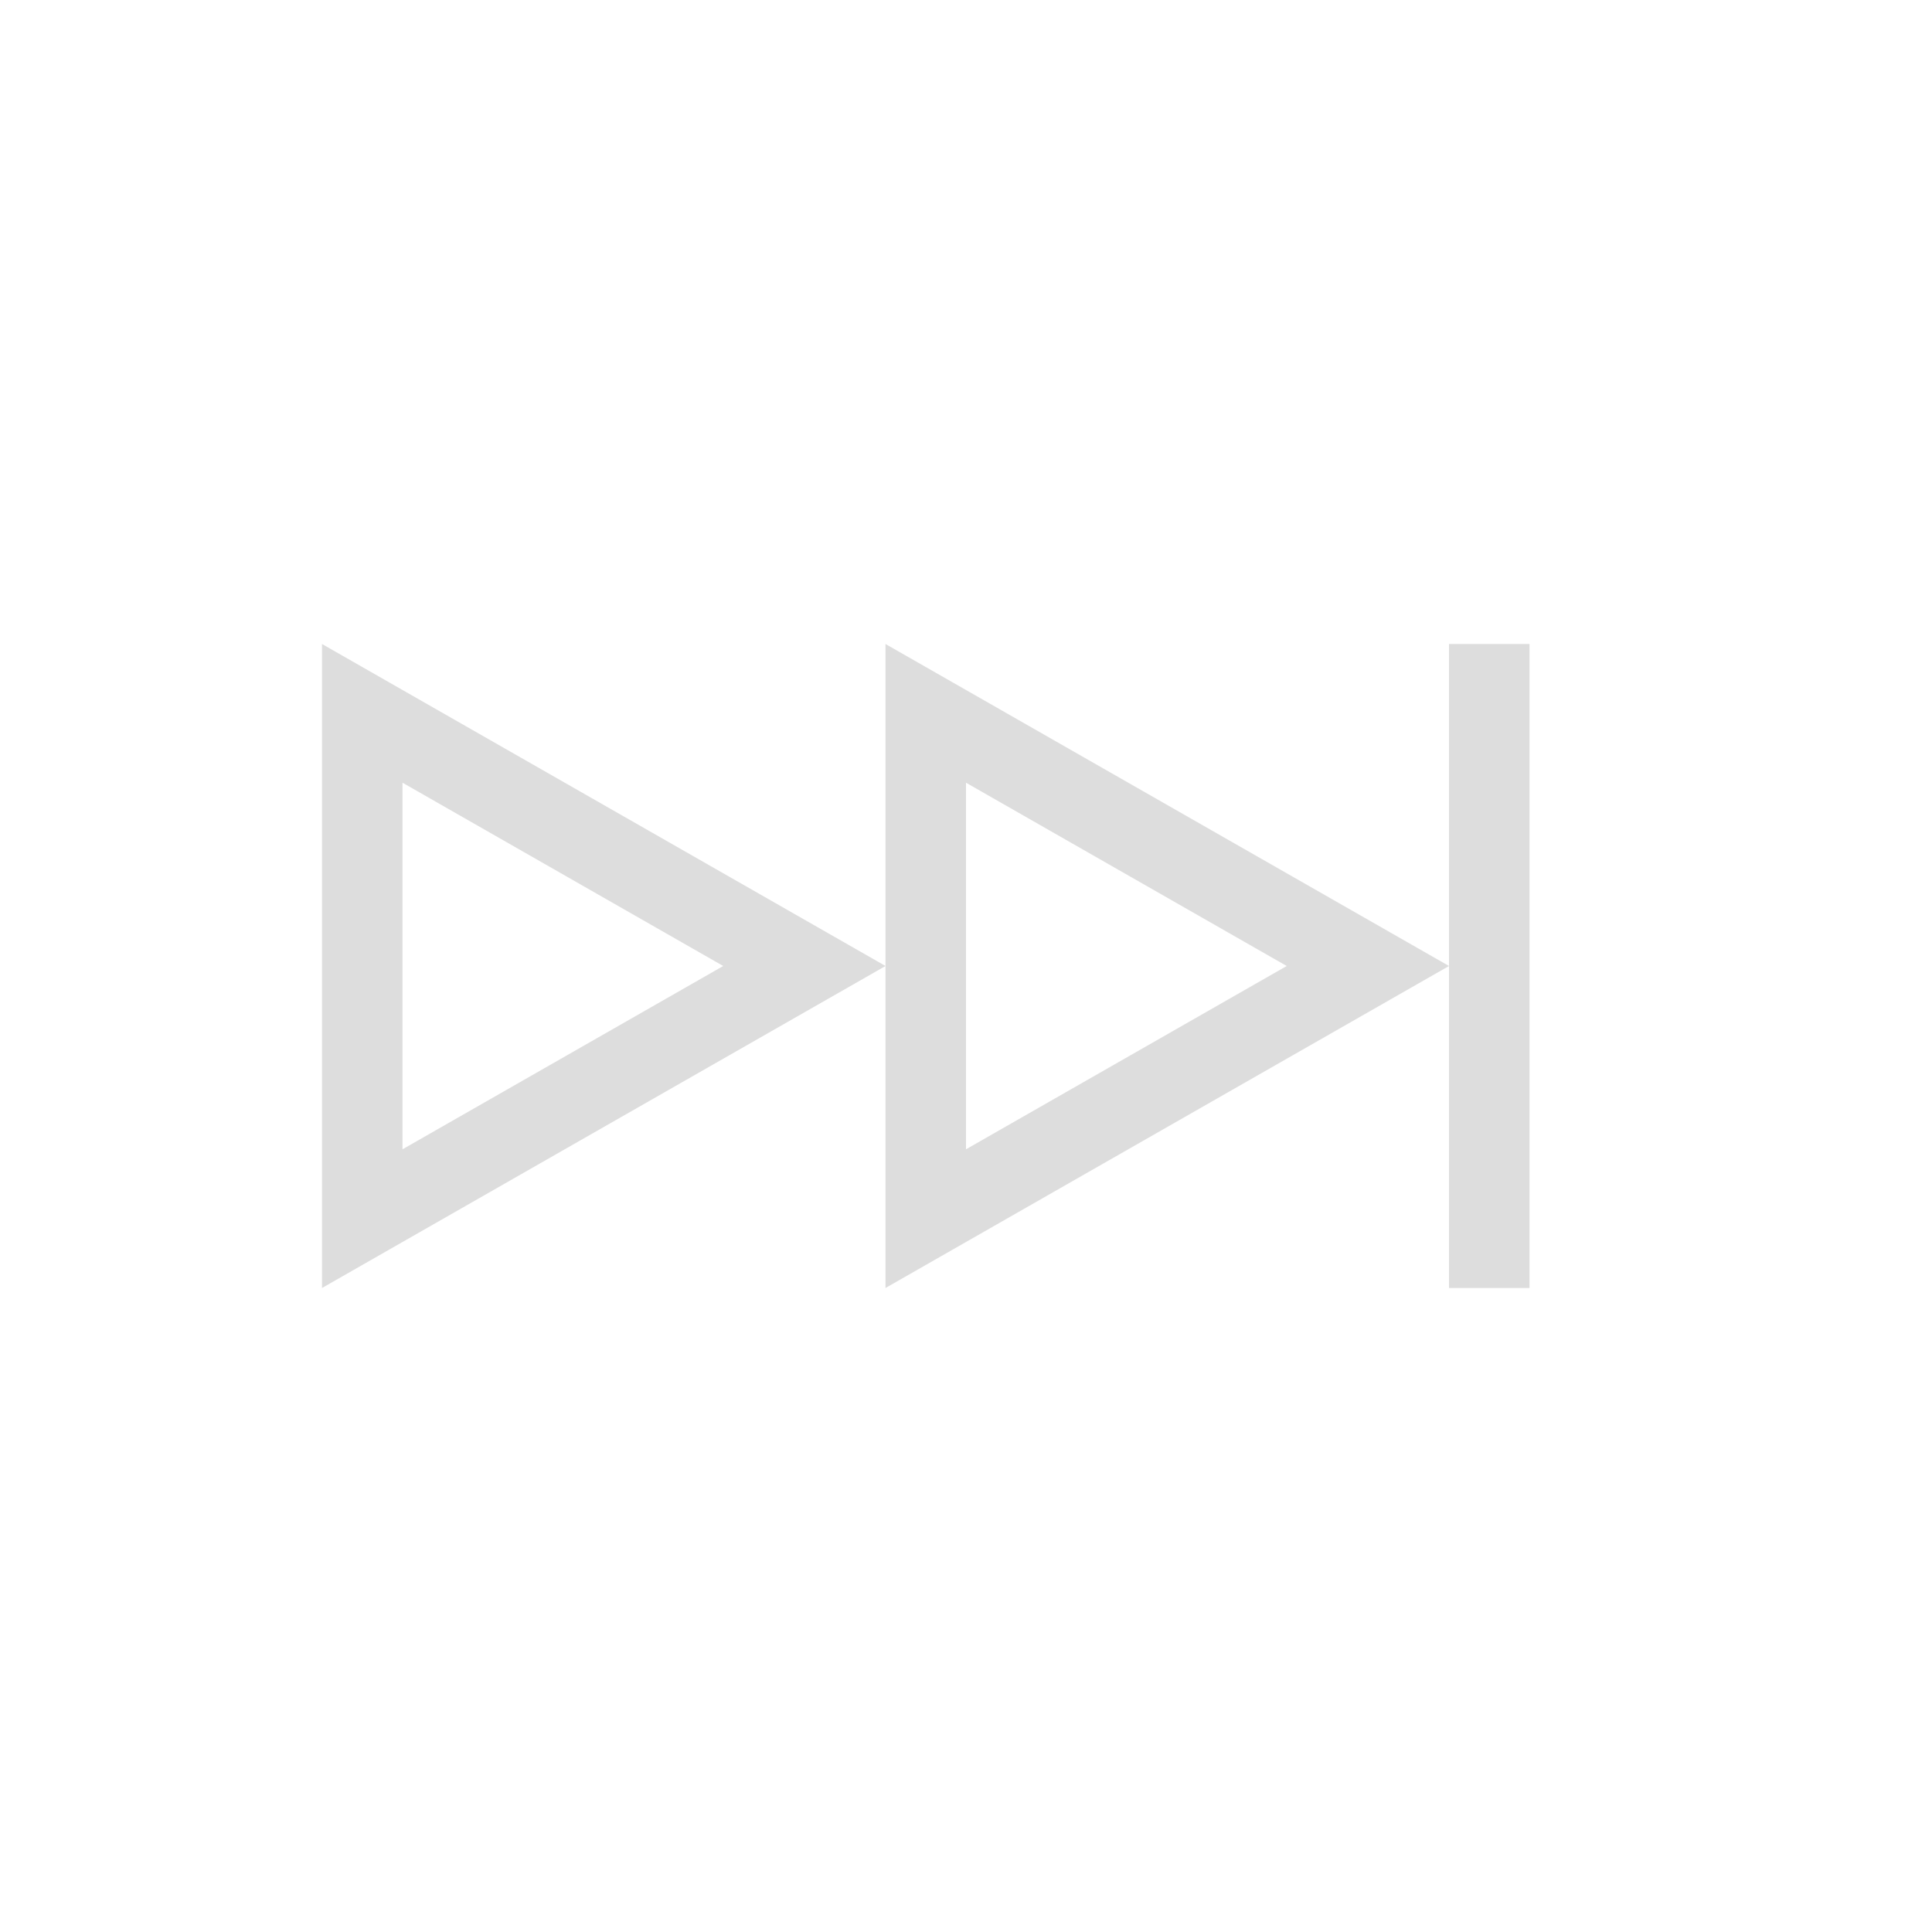 <?xml version="1.0" encoding="UTF-8"?>
<svg width="24px" height="24px" viewBox="0 0 24 24" version="1.1" xmlns="http://www.w3.org/2000/svg" xmlns:xlink="http://www.w3.org/1999/xlink">
    <!-- Generator: Sketch 51.3 (57544) - http://www.bohemiancoding.com/sketch -->
    <title>media-skip-forward</title>
    <desc>Created with Sketch.</desc>
    <defs></defs>
    <g id="media-skip-forward" stroke="none" stroke-width="1" fill="none" fill-rule="evenodd">
        <g id="72" transform="translate(4, 8)" fill="#DDDDDD">
            <path d="M1,1.723 L1,6.277 L4.984,4 L1,1.723 Z M0,0 L7,4 L0,8 L0,0 Z" id="Path"></path>
            <path d="M8,1.723 L8,6.277 L11.984,4 L8,1.723 Z M7,8 L7,0 L14,4 L7,8 Z" id="Path"></path>
            <polygon id="Path" points="14 4 14 8 15 8 15 0 14 0"></polygon>
        </g>
    </g>
</svg>